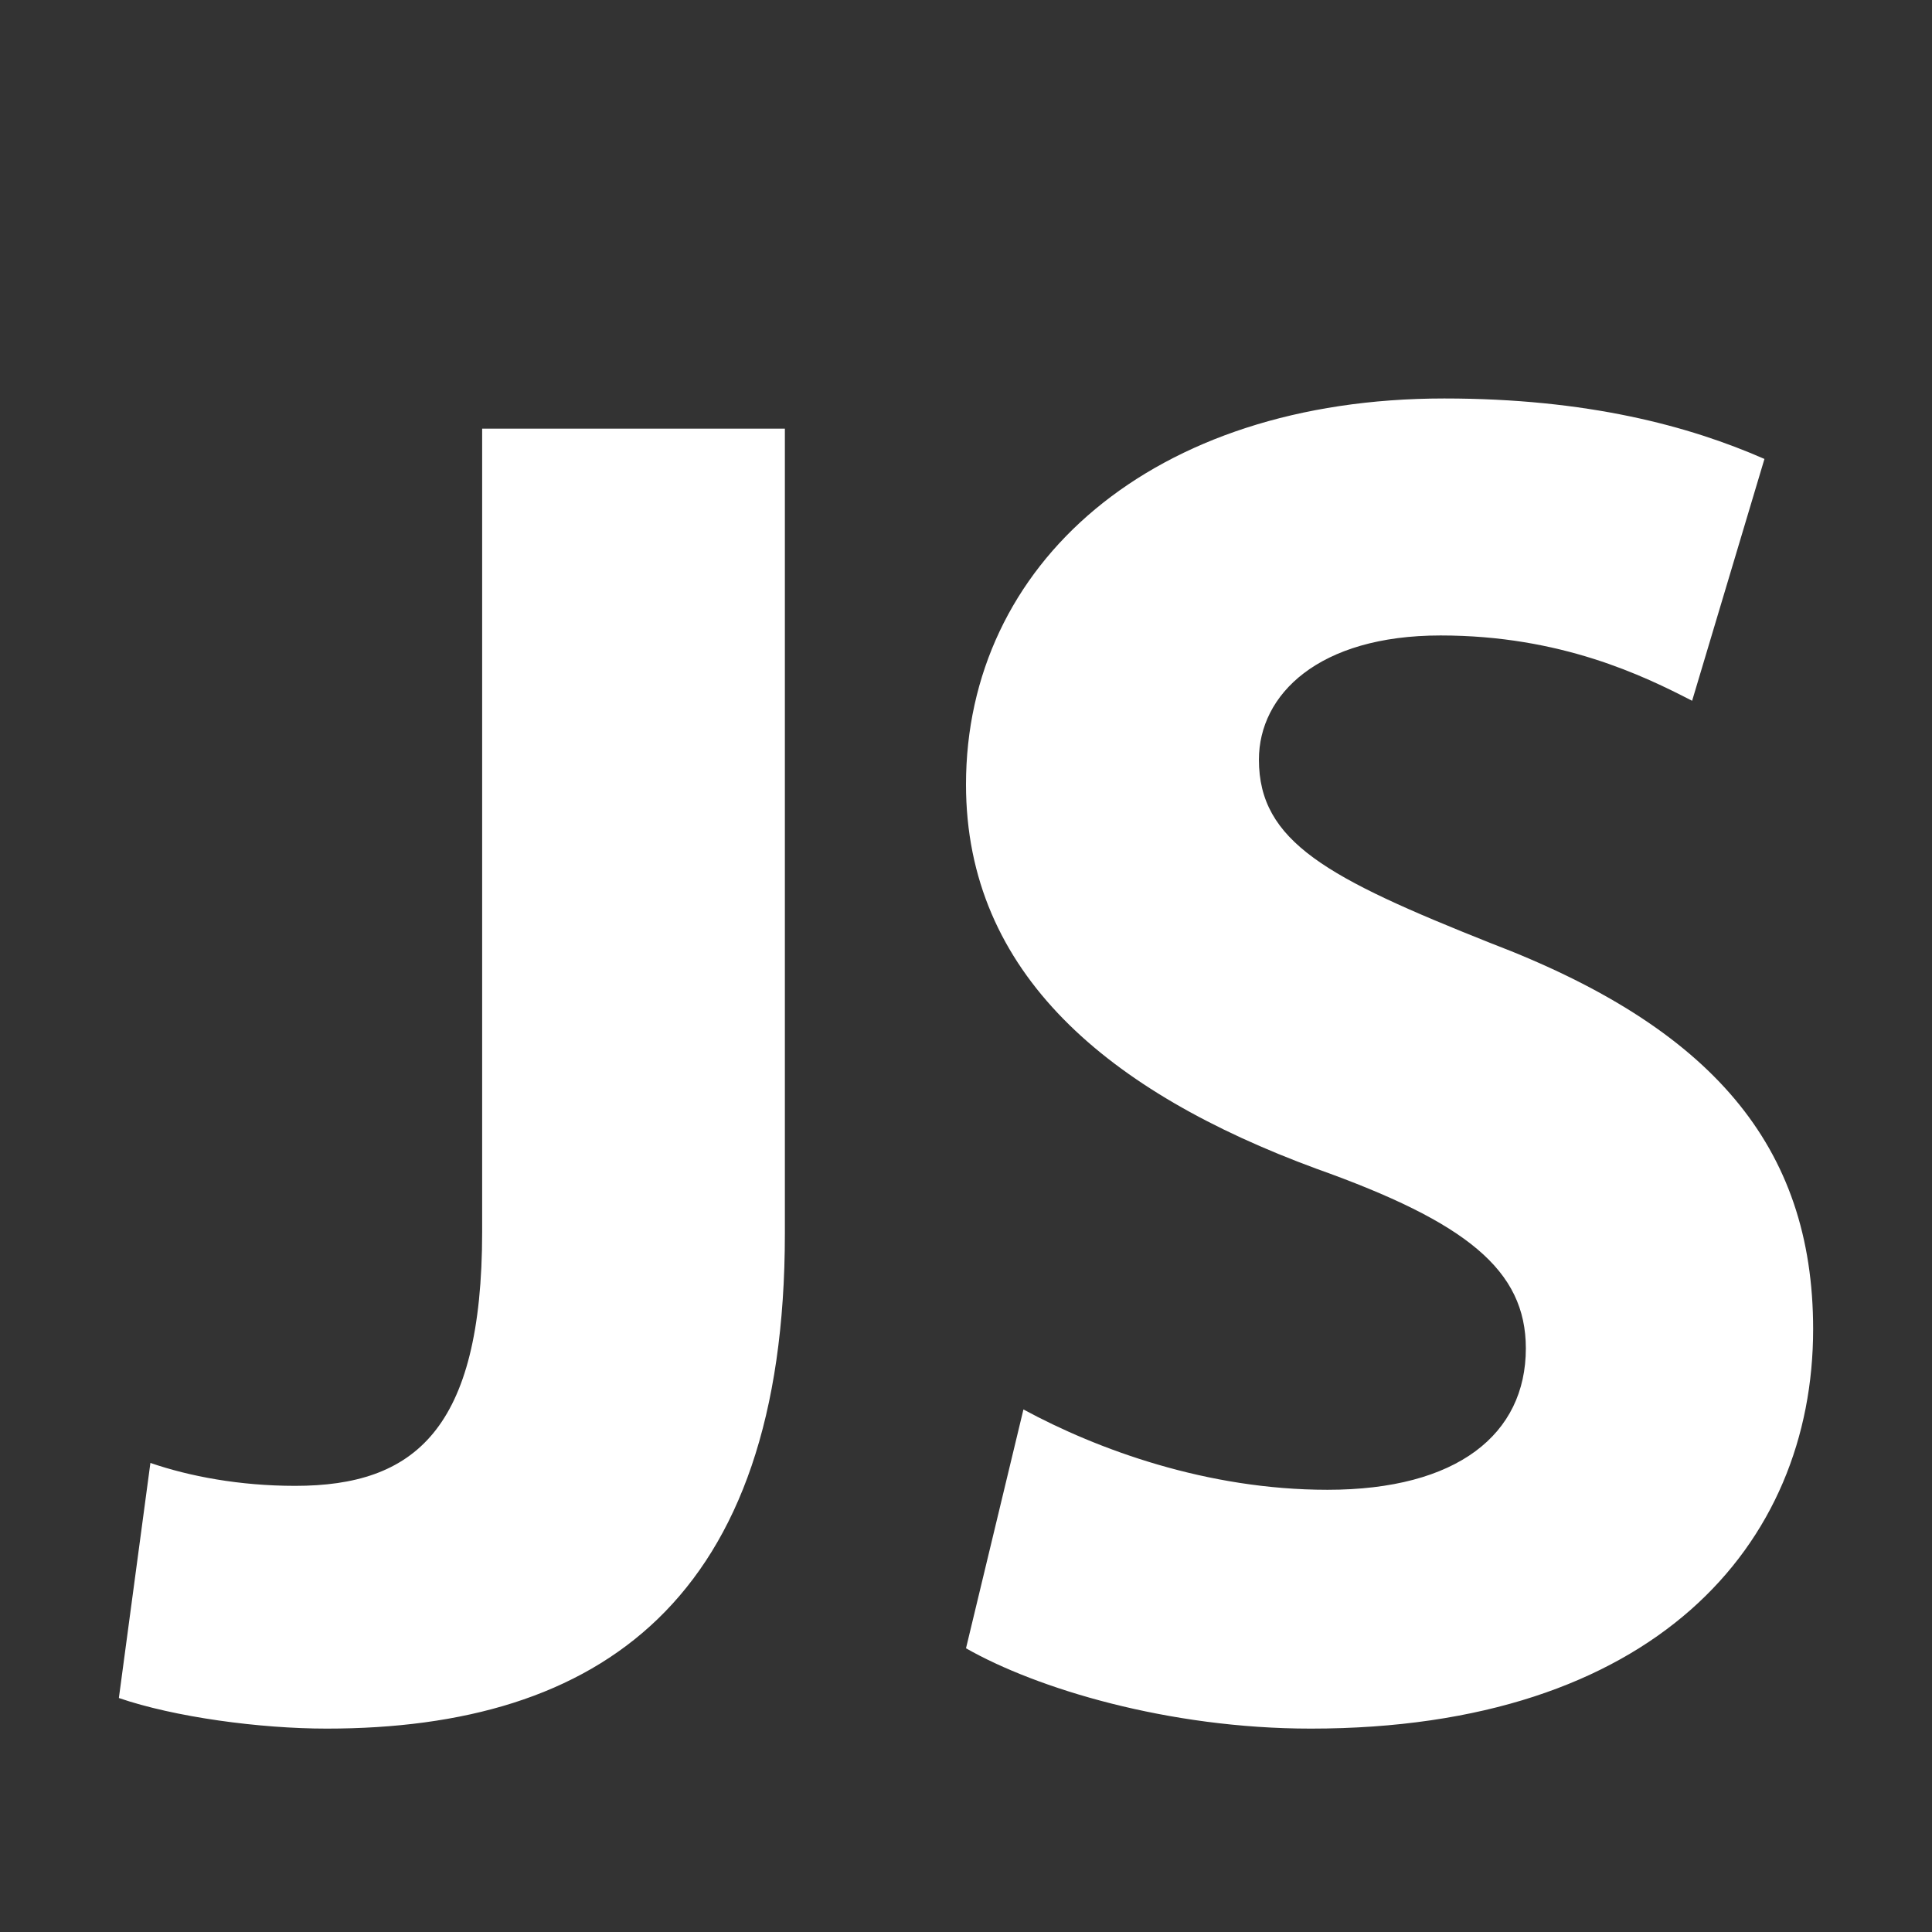 <svg width="80" height="80" viewBox="0 0 80 80" fill="none" xmlns="http://www.w3.org/2000/svg">
<rect x="0" y="0" width="80" height="80" fill="#333333" stroke="none"/>
<path fill-rule="evenodd" clip-rule="evenodd" d="M32.5 17.75H19.965V51.001C19.965 59.229 17.139 61.526 12.222 61.526C9.918 61.526 7.843 61.132 6.228 60.577L4.922 70.311C7.225 71.103 10.76 71.578 13.525 71.578C24.815 71.578 32.5 66.278 32.5 51.083V17.75ZM59.804 16.5C47.677 16.5 40 23.385 40 32.485C40 40.322 45.912 45.229 54.508 48.394C60.724 50.609 63.182 52.589 63.182 55.833C63.182 59.393 60.341 61.689 54.968 61.689C49.979 61.689 45.449 60.024 42.379 58.363V58.359L40 68.252C42.919 69.917 48.369 71.578 54.277 71.578C68.478 71.578 75.078 63.981 75.078 55.038C75.078 47.441 70.857 42.536 61.724 39.052C54.968 36.362 52.129 34.859 52.129 31.456C52.129 28.765 54.586 26.313 59.652 26.313C64.639 26.313 68.069 27.988 70.067 29.018L73.062 19.004C69.93 17.63 65.712 16.5 59.804 16.5Z" fill="white"/>
</svg>
